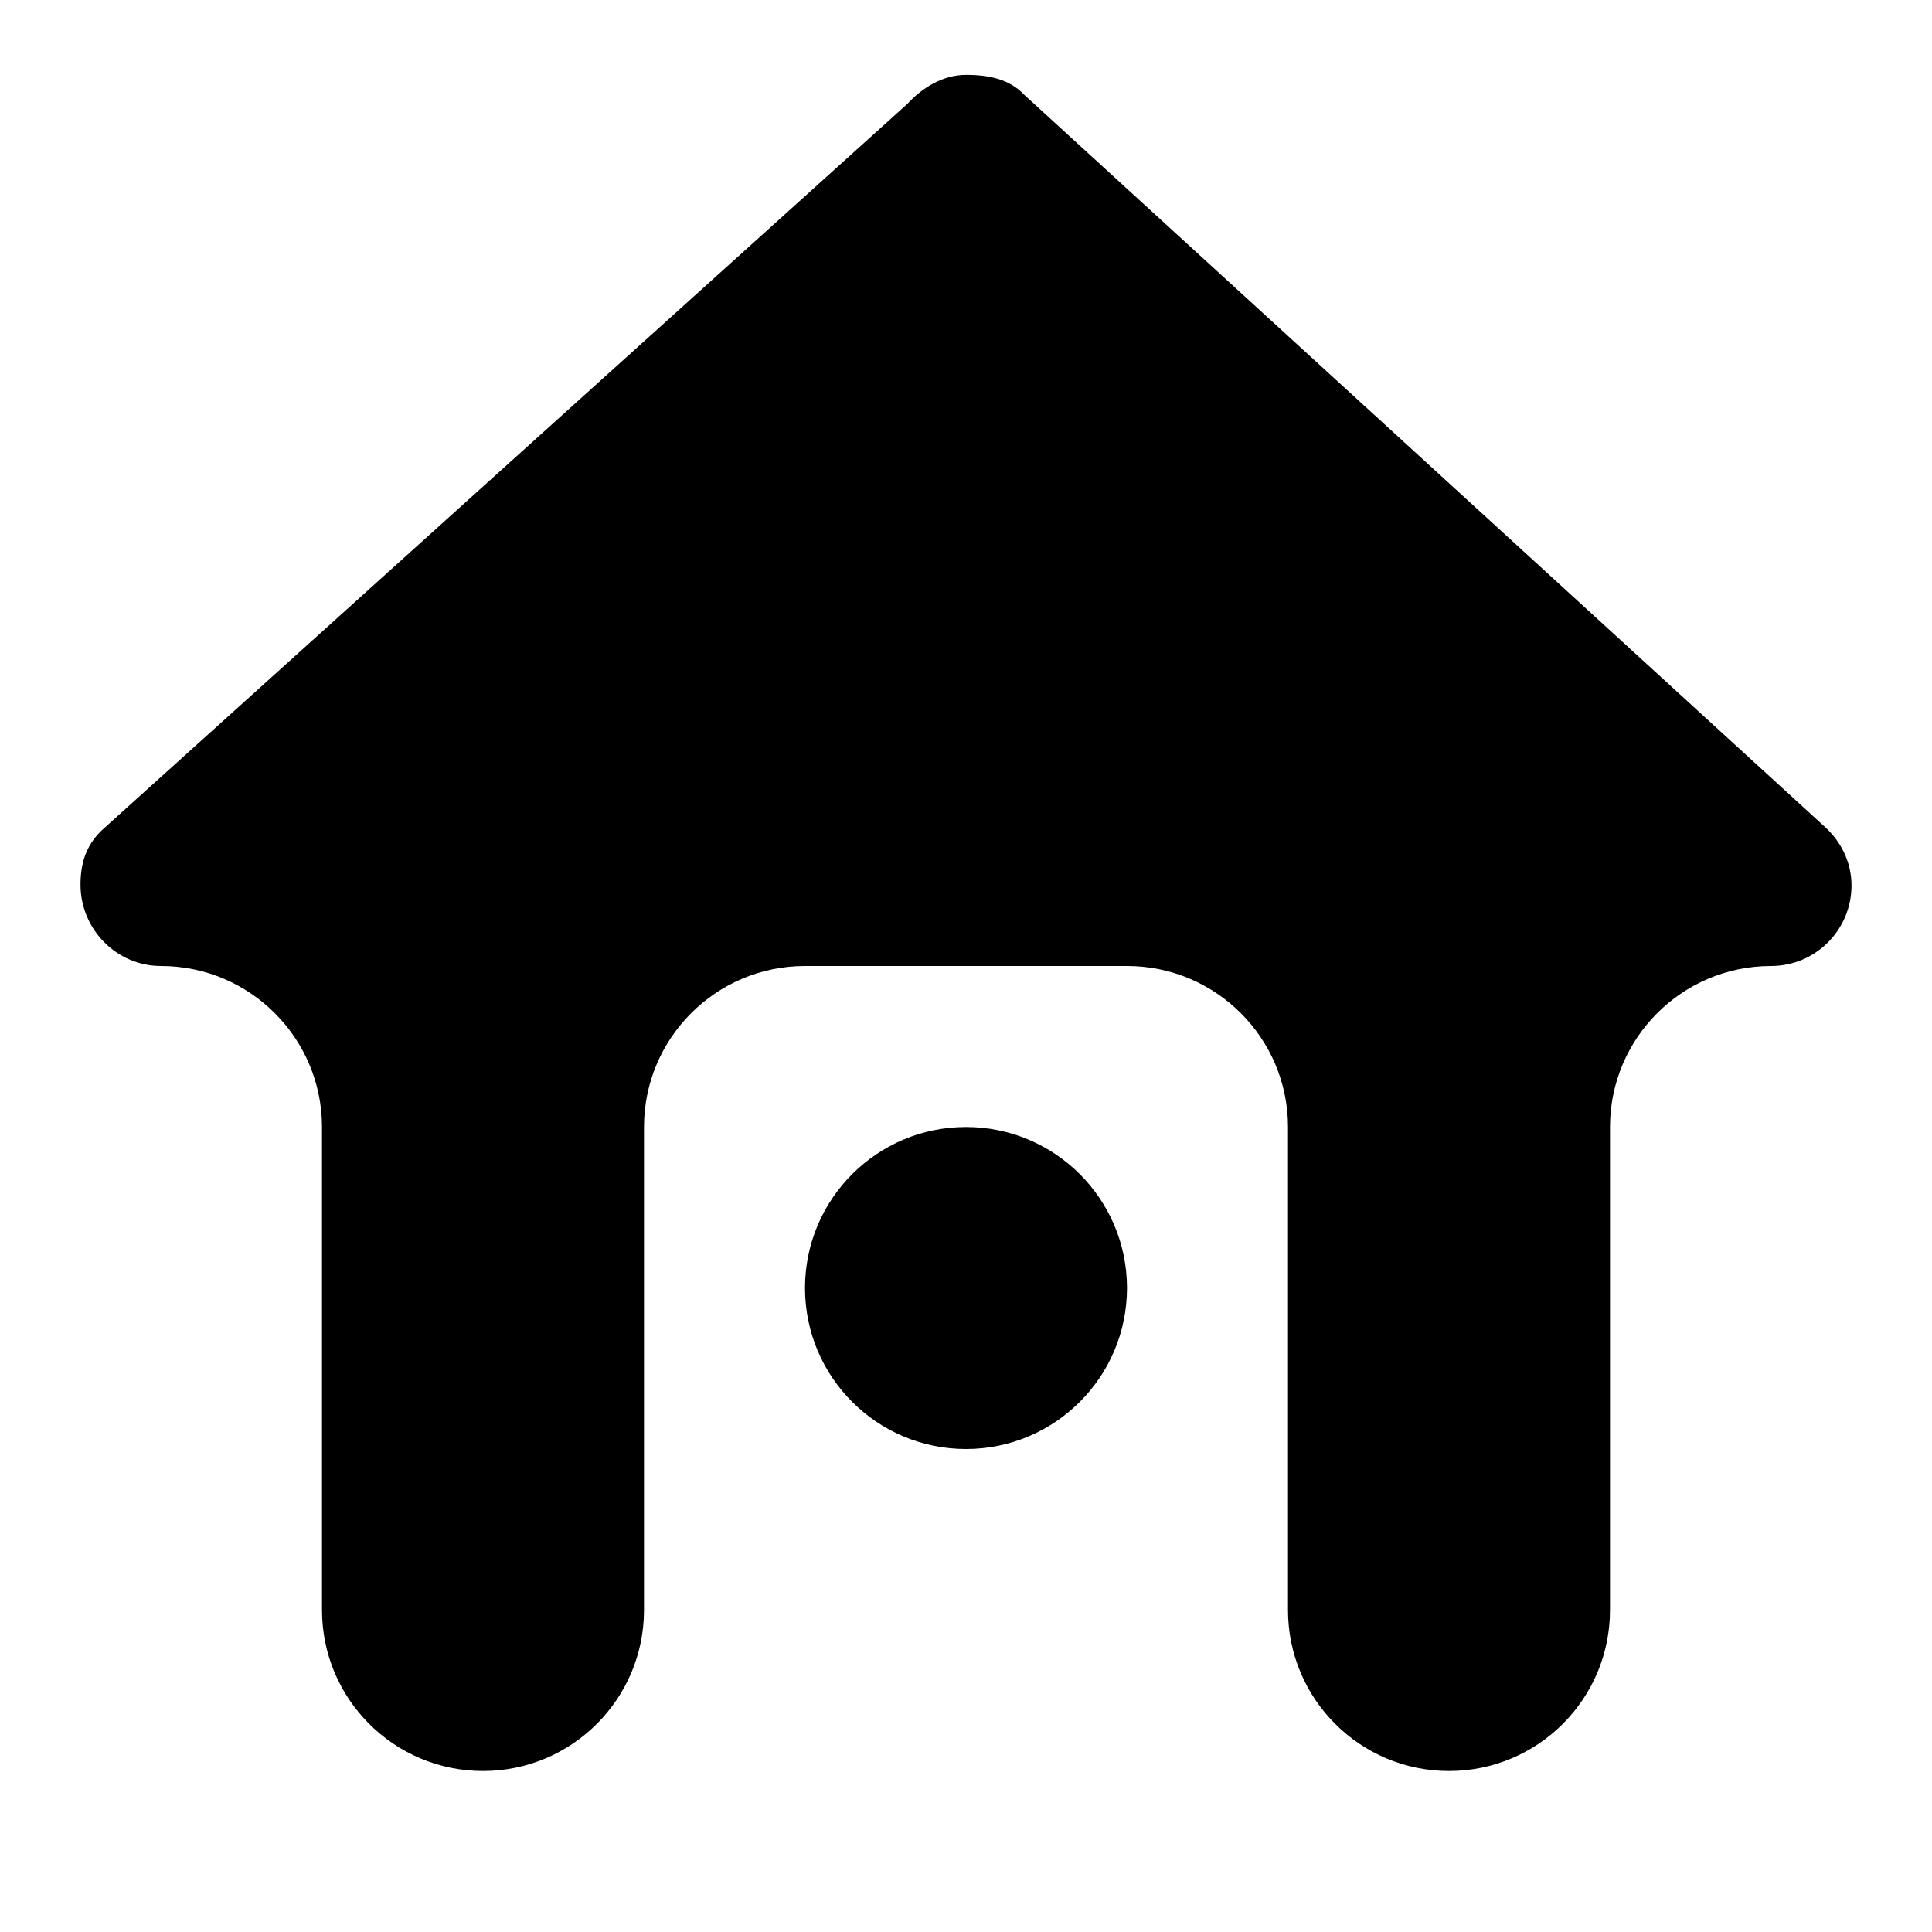 <?xml version="1.0" encoding="utf-8"?>
<!-- Generator: Adobe Illustrator 16.0.0, SVG Export Plug-In . SVG Version: 6.00 Build 0)  -->
<!DOCTYPE svg PUBLIC "-//W3C//DTD SVG 1.1//EN" "http://www.w3.org/Graphics/SVG/1.1/DTD/svg11.dtd">
<svg version="1.1" xmlns="http://www.w3.org/2000/svg" xmlns:xlink="http://www.w3.org/1999/xlink" x="0px" y="0px" width="24px"
	 height="24px" viewBox="0 0 24 24" enable-background="new 0 0 24 24" xml:space="preserve">
<g id="_x31_6px">
</g>
<g id="_x31_6px-grid" display="none">
</g>
<g id="_x32_4px">
	<g>
		<path fill-rule="evenodd" clip-rule="evenodd" d="M22.652,10.256l-9.928-9.078C12.542,0.984,12.287,0.93,12,0.93
			c-0.291,0-0.547,0.163-0.729,0.361L1.3,10.282C1.089,10.466,1,10.689,1,10.99C1,11.544,1.448,12,2,12c1.104,0,2,0.896,2,2.001V20
			c0,1.106,0.896,2,2,2s2-0.894,2-2v-6c0-1.105,0.896-2,2-2h4c1.104,0,2,0.895,2,2v6c0,1.106,0.896,2,2,2s2-0.894,2-2v-5.999
			C20,12.896,20.896,12,22,12c0.552,0,1-0.447,1-1.001C23,10.7,22.861,10.439,22.652,10.256z"/>
		<circle fill-rule="evenodd" clip-rule="evenodd" cx="12" cy="16" r="2"/>
	</g>
</g>
<g id="_x32_4px-grid" display="none">
	<path display="inline" fill="none" stroke="#FF33FF" stroke-width="0.075" stroke-miterlimit="10" d="M22,12
		c0,5.522-4.473,10-10,10S2,17.522,2,12S6.473,2,12,2S22,6.478,22,12z"/>
	<circle display="inline" fill="none" stroke="#FF33FF" stroke-width="0.075" stroke-miterlimit="10" cx="12" cy="12" r="5"/>
	<line display="inline" fill="none" stroke="#FF33FF" stroke-miterlimit="10" x1="4.562" y1="22.75" x2="4.562" y2="22.75"/>
	<line display="inline" fill="none" stroke="#FF33FF" stroke-width="0.075" stroke-miterlimit="10" x1="24" y1="24" x2="0" y2="0"/>
	<line display="inline" fill="none" stroke="#FF33FF" stroke-width="0.075" stroke-miterlimit="10" x1="0" y1="24" x2="24" y2="0"/>
</g>
<g id="_x33_6px">
</g>
<g id="_x33_6px-grid" display="none">
</g>
<g id="_x34_8px">
</g>
<g id="_x34_8px-grid" display="none">
</g>
<g id="_x37_2px">
</g>
<g id="_x37_2px-grid" display="none">
</g>
<g id="_x31_60px">
</g>
<g id="_x31_60px-grid" display="none">
</g>
</svg>
